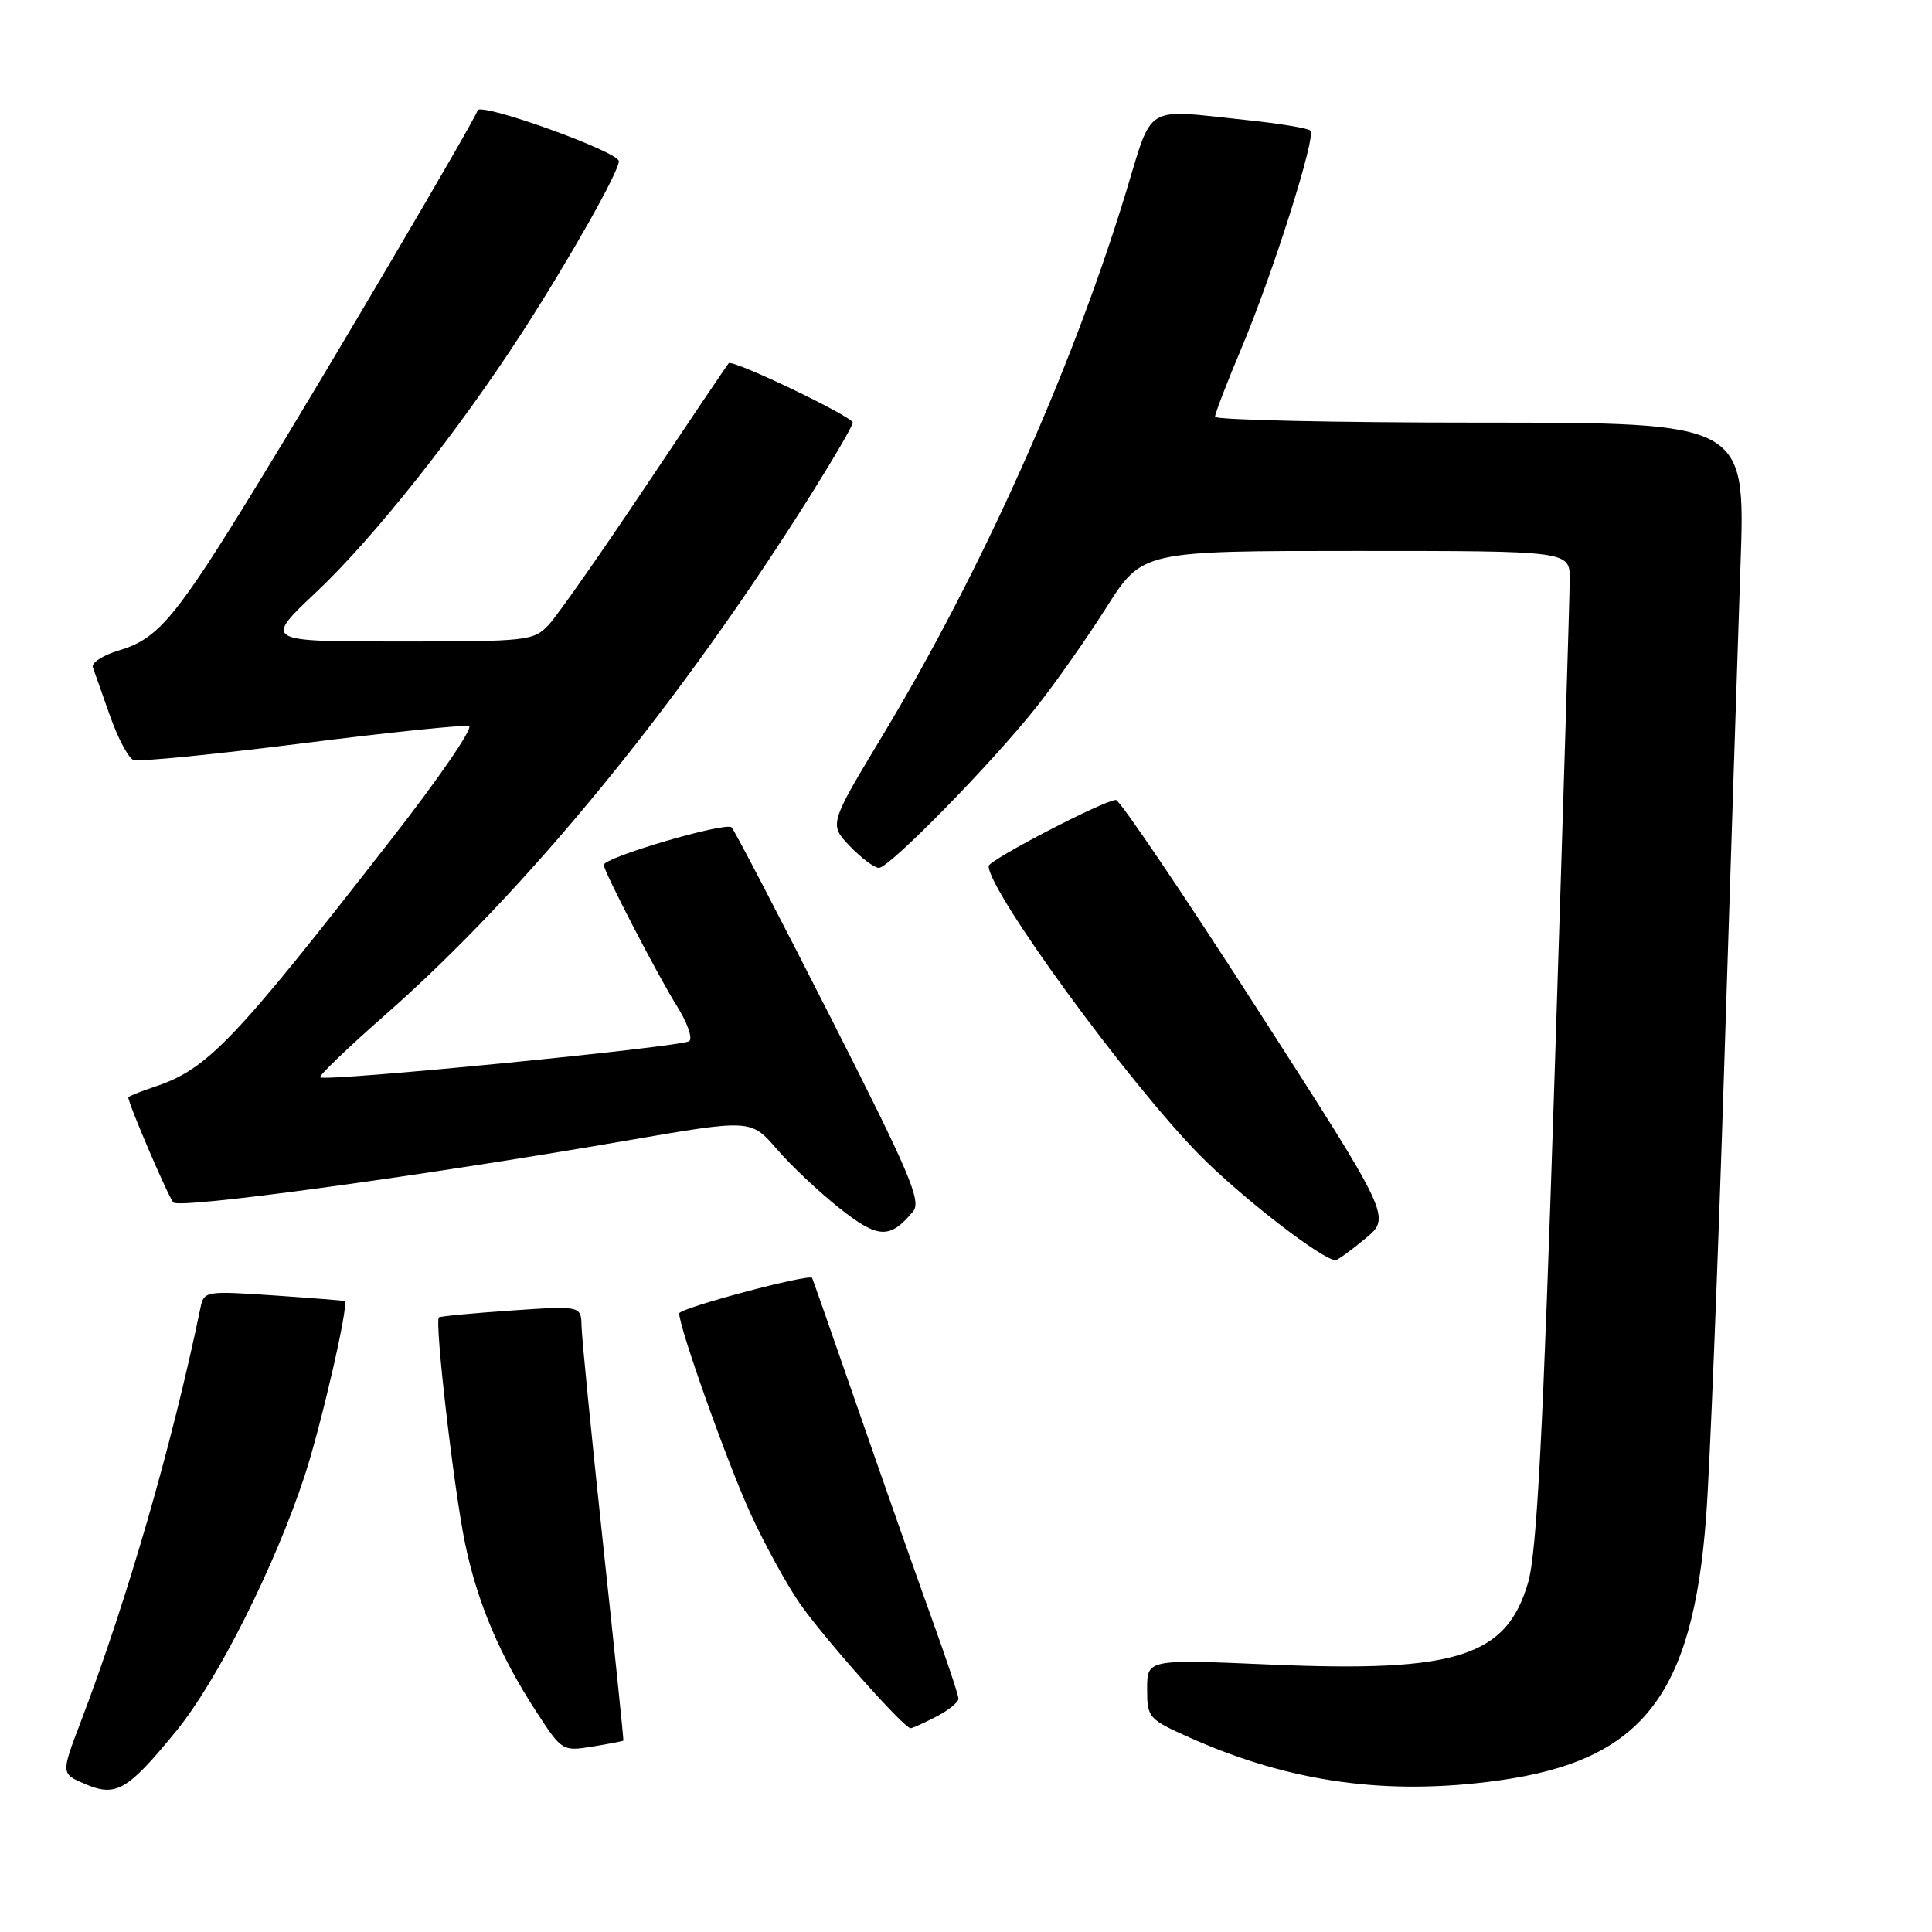 <?xml version="1.0" encoding="UTF-8" standalone="no"?>
<!DOCTYPE svg PUBLIC "-//W3C//DTD SVG 1.1//EN" "http://www.w3.org/Graphics/SVG/1.1/DTD/svg11.dtd" >
<svg xmlns="http://www.w3.org/2000/svg" xmlns:xlink="http://www.w3.org/1999/xlink" version="1.1" viewBox="0 0 256 256">
 <g >
 <path fill="currentColor"
d=" M 23.33 229.40 C 28.79 222.74 36.47 207.45 40.39 195.48 C 42.61 188.68 46.25 172.80 45.68 172.40 C 45.58 172.33 41.34 172.00 36.27 171.65 C 27.28 171.04 27.02 171.08 26.57 173.26 C 22.81 191.42 16.88 211.93 10.66 228.26 C 8.08 235.03 8.08 235.03 11.29 236.40 C 15.39 238.14 16.89 237.27 23.33 229.40 Z  M 198.60 235.92 C 217.57 233.28 224.29 224.73 226.07 201.00 C 226.55 194.68 227.62 167.90 228.46 141.50 C 229.30 115.10 230.28 85.06 230.63 74.75 C 231.28 56.00 231.28 56.00 196.14 56.00 C 176.81 56.00 161.00 55.65 161.00 55.22 C 161.00 54.79 162.57 50.72 164.48 46.18 C 168.66 36.29 174.42 18.09 173.64 17.30 C 173.33 16.99 169.57 16.37 165.29 15.92 C 151.32 14.46 152.85 13.53 149.11 25.75 C 141.97 49.10 130.02 75.74 117.00 97.37 C 109.85 109.23 109.85 109.23 112.61 112.12 C 114.13 113.70 115.86 115.00 116.46 115.00 C 117.84 115.00 131.28 101.29 137.27 93.76 C 139.78 90.60 143.97 84.64 146.59 80.51 C 151.35 73.00 151.35 73.00 179.67 73.00 C 208.00 73.00 208.00 73.00 208.00 76.75 C 207.99 78.81 207.09 108.40 205.99 142.50 C 204.46 189.94 203.64 205.72 202.48 209.69 C 199.63 219.53 193.01 221.63 168.27 220.56 C 152.00 219.86 152.00 219.86 152.00 223.79 C 152.00 227.62 152.16 227.80 157.75 230.29 C 171.00 236.19 183.89 237.97 198.60 235.92 Z  M 82.60 230.64 C 82.65 230.56 81.44 218.80 79.90 204.50 C 78.37 190.20 77.09 177.27 77.06 175.76 C 77.00 173.02 77.00 173.02 67.75 173.65 C 62.66 174.00 58.35 174.41 58.16 174.56 C 57.56 175.07 60.13 197.28 61.62 204.49 C 63.26 212.39 66.26 219.46 71.16 226.96 C 74.45 232.01 74.56 232.07 78.50 231.43 C 80.70 231.07 82.54 230.71 82.60 230.64 Z  M 124.05 227.47 C 125.67 226.64 127.00 225.56 127.00 225.09 C 127.00 224.62 125.47 220.02 123.61 214.87 C 121.75 209.72 117.41 197.40 113.97 187.50 C 110.54 177.60 107.67 169.42 107.61 169.33 C 107.21 168.74 90.00 173.34 90.00 174.03 C 90.00 175.96 96.43 194.00 99.50 200.67 C 101.32 204.62 104.21 209.90 105.93 212.40 C 108.99 216.84 119.77 229.00 120.66 229.00 C 120.90 229.00 122.43 228.31 124.05 227.47 Z  M 180.92 164.11 C 184.34 161.27 184.34 161.27 166.56 133.64 C 156.78 118.44 148.37 106.00 147.87 106.00 C 146.34 106.00 131.00 113.97 131.00 114.76 C 131.01 118.13 149.58 143.54 159.00 153.09 C 164.57 158.72 175.36 167.06 176.99 166.97 C 177.27 166.96 179.04 165.67 180.92 164.11 Z  M 120.99 160.52 C 122.12 159.15 120.56 155.48 110.01 134.71 C 103.25 121.40 97.37 110.11 96.95 109.64 C 96.24 108.84 80.00 113.61 80.00 114.61 C 80.00 115.45 87.24 129.42 89.70 133.31 C 91.06 135.47 91.79 137.55 91.34 137.95 C 90.44 138.72 43.04 143.37 42.42 142.75 C 42.21 142.55 46.11 138.81 51.08 134.44 C 69.85 117.93 90.08 93.21 107.51 65.45 C 110.53 60.63 113.00 56.38 113.00 56.01 C 113.00 55.21 97.08 47.58 96.56 48.13 C 96.37 48.33 91.40 55.70 85.52 64.50 C 79.64 73.30 73.89 81.51 72.74 82.75 C 70.72 84.92 70.03 85.00 52.81 85.00 C 34.96 85.00 34.96 85.00 41.93 78.43 C 49.58 71.21 60.70 57.18 69.22 44.00 C 75.48 34.30 82.00 22.76 82.00 21.36 C 82.00 20.11 63.67 13.51 63.29 14.63 C 62.76 16.17 44.02 48.02 34.23 64.00 C 23.27 81.89 21.00 84.62 15.75 86.19 C 13.64 86.82 12.09 87.83 12.30 88.42 C 12.51 89.01 13.54 91.92 14.58 94.87 C 15.63 97.83 17.02 100.45 17.68 100.71 C 18.33 100.96 28.36 99.97 39.96 98.51 C 51.55 97.04 61.54 96.01 62.14 96.21 C 62.75 96.42 58.18 103.09 51.98 111.04 C 30.87 138.16 27.48 141.70 20.37 144.04 C 18.52 144.66 17.00 145.27 17.00 145.41 C 17.00 146.24 22.32 158.65 22.97 159.33 C 23.81 160.21 55.42 155.90 83.00 151.14 C 99.50 148.29 99.50 148.29 102.93 152.26 C 104.82 154.45 108.56 157.98 111.26 160.11 C 116.37 164.15 117.92 164.21 120.99 160.52 Z "/>
</g>
</svg>